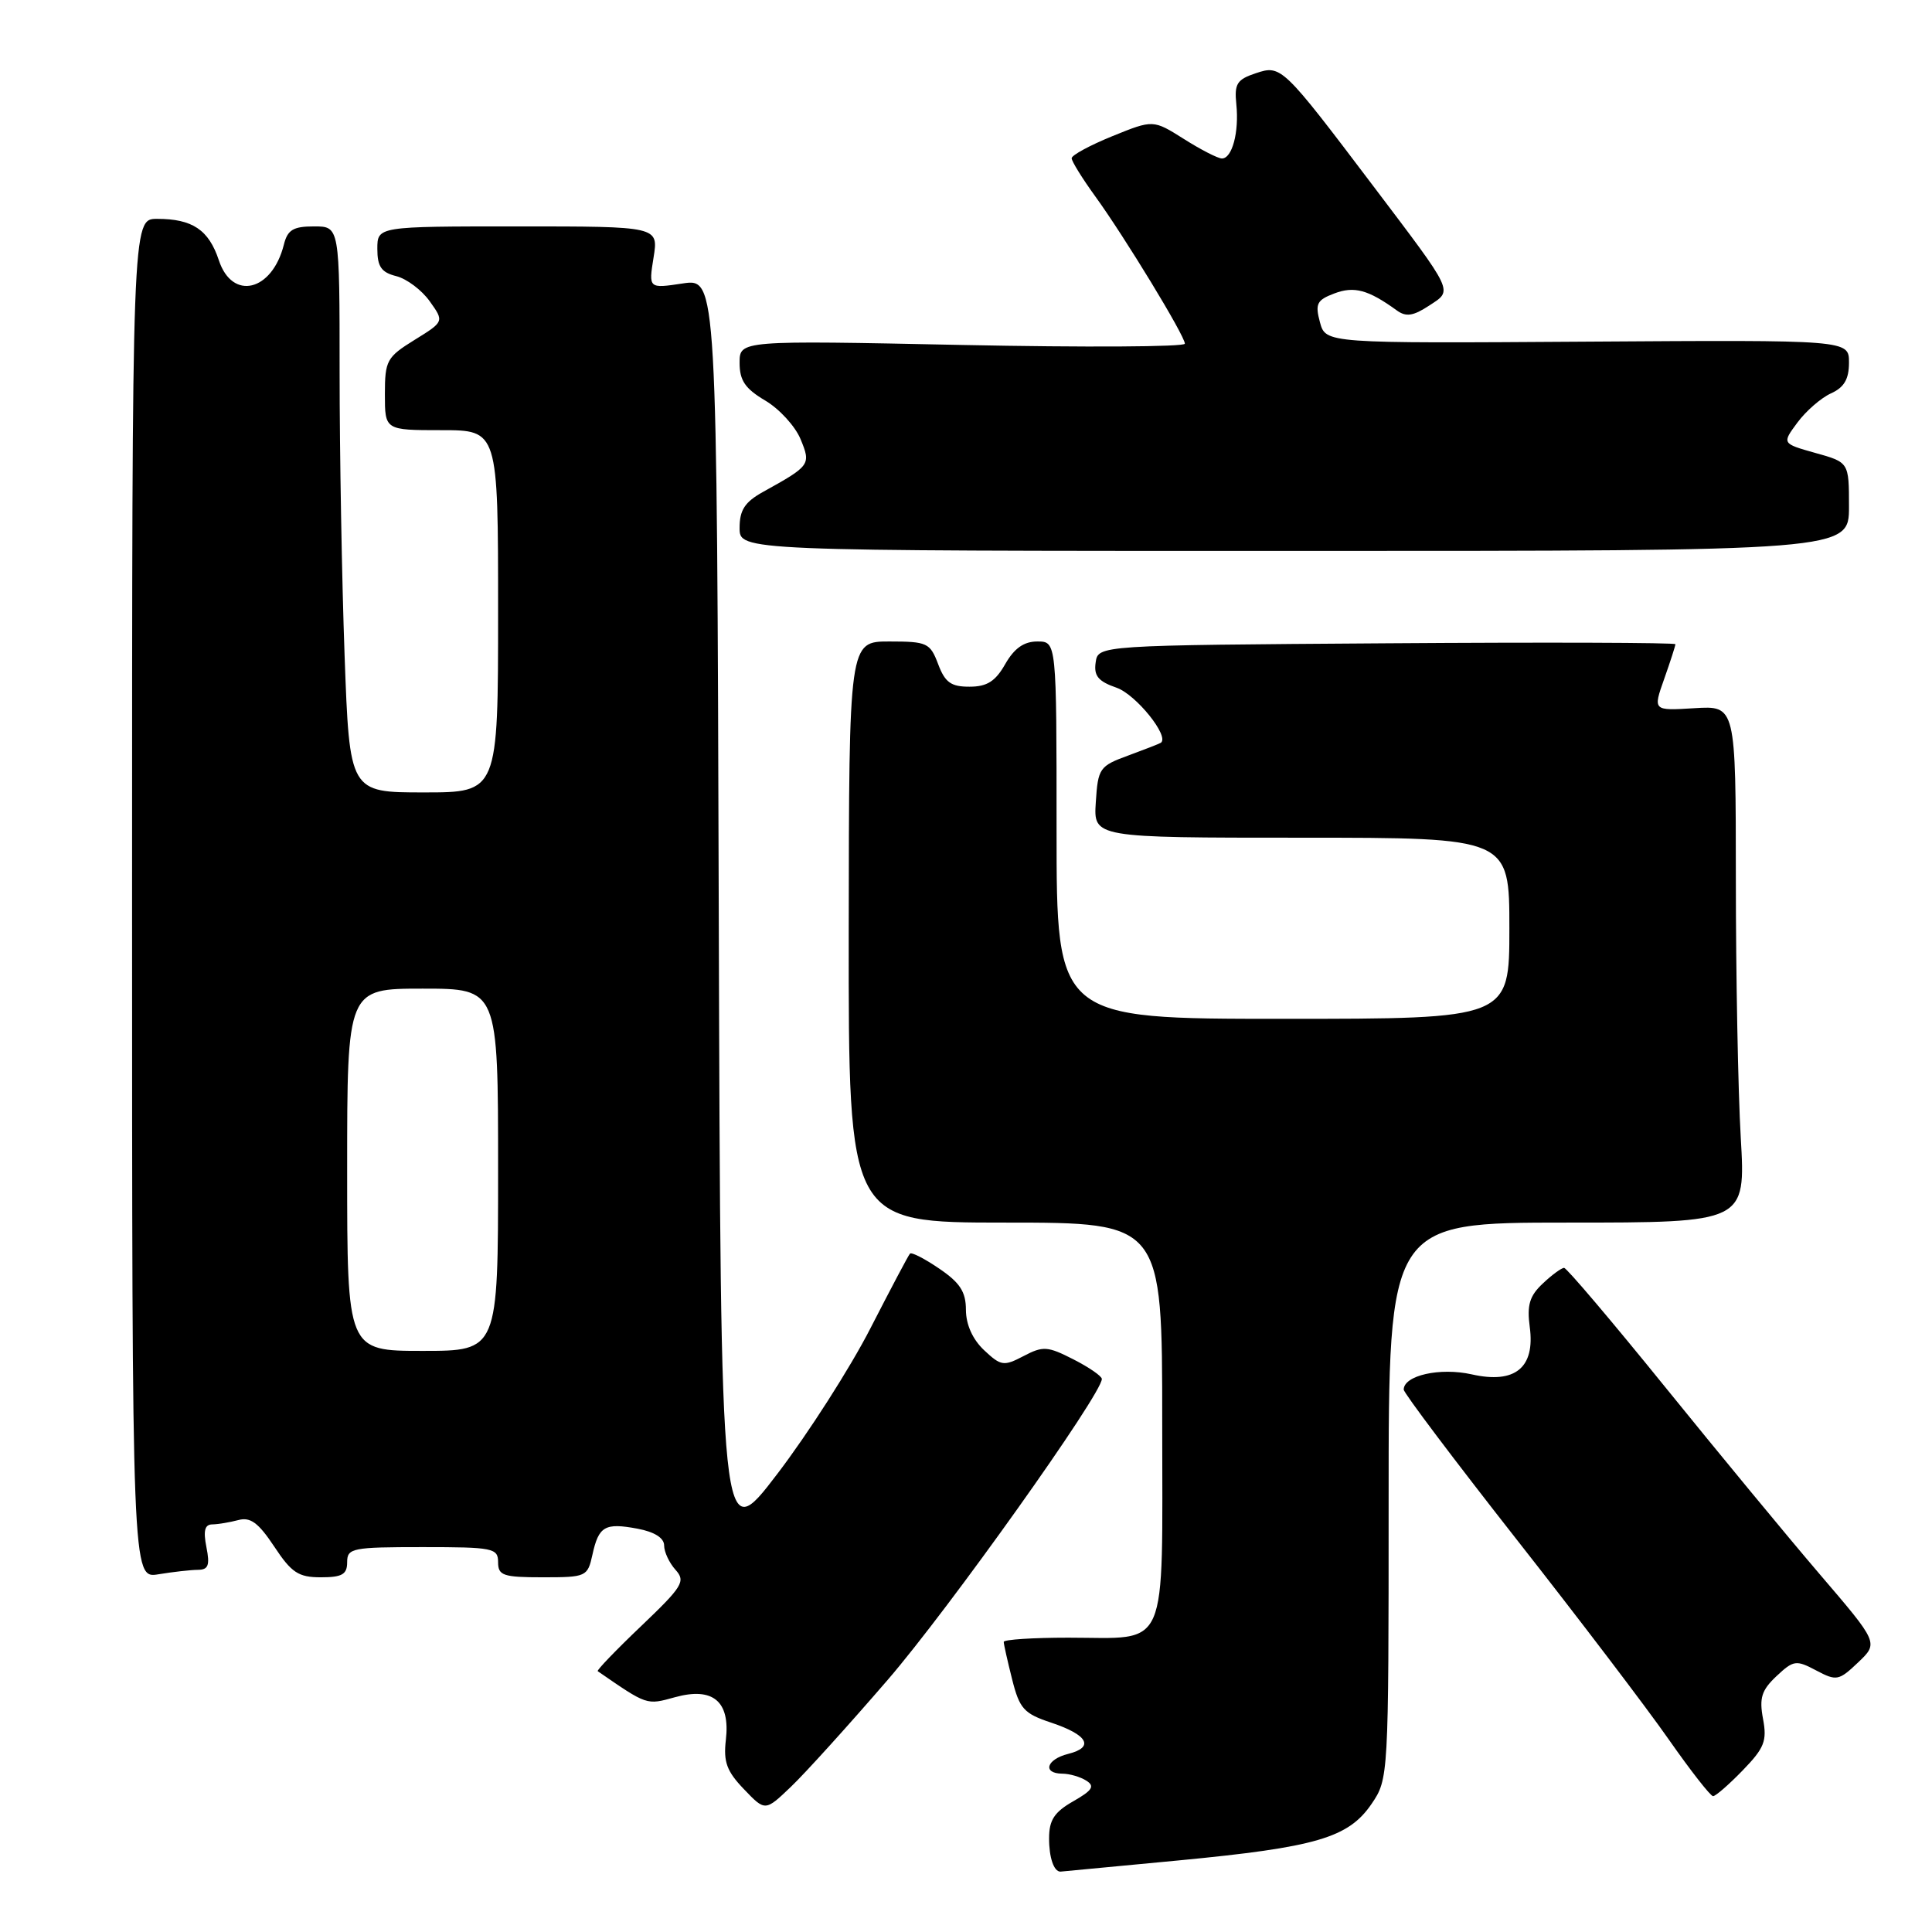 <?xml version="1.0" encoding="UTF-8" standalone="no"?>
<!DOCTYPE svg PUBLIC "-//W3C//DTD SVG 1.1//EN" "http://www.w3.org/Graphics/SVG/1.1/DTD/svg11.dtd" >
<svg xmlns="http://www.w3.org/2000/svg" xmlns:xlink="http://www.w3.org/1999/xlink" version="1.1" viewBox="0 0 256 256">
 <g >
 <path fill="currentColor"
d=" M 156.13 246.52 C 174.43 244.77 178.68 243.52 181.75 239.01 C 183.98 235.73 184.00 235.42 184.00 198.85 C 184.00 162.00 184.00 162.00 207.65 162.00 C 231.31 162.00 231.31 162.00 230.66 150.75 C 230.30 144.56 230.01 129.15 230.01 116.50 C 230.00 93.50 230.00 93.50 224.51 93.84 C 219.02 94.18 219.02 94.18 220.51 89.97 C 221.33 87.65 222.00 85.57 222.00 85.36 C 222.00 85.15 204.79 85.09 183.75 85.24 C 145.50 85.50 145.50 85.50 145.18 87.78 C 144.92 89.56 145.53 90.29 147.96 91.13 C 150.52 92.03 155.00 97.58 153.82 98.42 C 153.65 98.54 151.70 99.30 149.50 100.11 C 145.69 101.50 145.49 101.79 145.20 106.29 C 144.89 111.00 144.89 111.00 172.45 111.00 C 200.00 111.00 200.00 111.00 200.00 123.00 C 200.00 135.00 200.00 135.00 170.00 135.00 C 140.00 135.00 140.00 135.00 140.00 110.00 C 140.00 85.00 140.00 85.00 137.45 85.00 C 135.67 85.00 134.40 85.90 133.20 87.99 C 131.90 90.28 130.79 90.99 128.47 90.99 C 126.02 91.00 125.22 90.43 124.31 88.00 C 123.24 85.18 122.85 85.00 117.84 85.00 C 112.50 85.00 112.50 85.00 112.46 123.50 C 112.43 162.00 112.43 162.00 133.21 162.00 C 154.00 162.00 154.00 162.00 154.00 188.46 C 154.00 219.37 155.03 217.00 141.57 217.00 C 136.85 217.00 133.00 217.25 133.00 217.56 C 133.00 217.86 133.50 220.09 134.11 222.51 C 135.09 226.42 135.67 227.06 139.29 228.26 C 144.16 229.89 145.05 231.52 141.54 232.40 C 138.66 233.12 138.09 234.99 140.75 235.02 C 141.71 235.02 143.15 235.44 143.95 235.95 C 145.10 236.68 144.75 237.23 142.21 238.68 C 139.70 240.11 139.01 241.17 139.01 243.58 C 139.00 246.13 139.64 248.00 140.51 248.00 C 140.60 248.00 147.63 247.33 156.13 246.52 Z  M 117.61 222.61 C 125.71 213.23 146.00 184.72 146.00 182.72 C 146.00 182.35 144.31 181.18 142.23 180.12 C 138.82 178.38 138.21 178.33 135.64 179.68 C 133.00 181.06 132.64 181.01 130.40 178.91 C 128.88 177.48 128.00 175.52 127.99 173.58 C 127.99 171.18 127.21 169.97 124.47 168.11 C 122.54 166.79 120.79 165.89 120.58 166.11 C 120.37 166.32 118.02 170.78 115.34 176.00 C 112.67 181.22 107.11 189.91 102.99 195.31 C 95.50 205.12 95.50 205.12 95.24 121.00 C 94.99 36.88 94.99 36.88 90.46 37.56 C 85.94 38.24 85.94 38.24 86.60 34.12 C 87.26 30.00 87.26 30.00 68.63 30.00 C 50.00 30.00 50.00 30.00 50.00 32.98 C 50.00 35.33 50.53 36.10 52.51 36.59 C 53.89 36.94 55.89 38.44 56.94 39.92 C 58.86 42.61 58.86 42.61 54.93 45.04 C 51.25 47.32 51.00 47.77 51.00 52.24 C 51.00 57.00 51.00 57.00 58.50 57.00 C 66.00 57.00 66.00 57.00 66.00 81.00 C 66.00 105.00 66.00 105.00 56.16 105.00 C 46.32 105.00 46.32 105.00 45.66 86.84 C 45.30 76.85 45.00 59.98 45.00 49.34 C 45.00 30.00 45.00 30.00 41.61 30.00 C 38.85 30.00 38.10 30.45 37.61 32.43 C 36.05 38.62 30.78 39.88 29.00 34.49 C 27.66 30.45 25.50 29.00 20.82 29.00 C 17.50 29.00 17.50 29.00 17.50 119.09 C 17.50 209.18 17.50 209.18 21.00 208.60 C 22.93 208.28 25.28 208.02 26.23 208.01 C 27.61 208.00 27.83 207.40 27.35 205.00 C 26.92 202.83 27.13 202.00 28.13 201.99 C 28.88 201.98 30.43 201.72 31.57 201.42 C 33.18 200.98 34.24 201.77 36.34 204.93 C 38.63 208.40 39.55 209.00 42.51 209.00 C 45.33 209.00 46.00 208.62 46.00 207.00 C 46.00 205.13 46.67 205.00 56.00 205.00 C 65.33 205.00 66.00 205.13 66.00 207.00 C 66.00 208.77 66.67 209.00 71.92 209.00 C 77.68 209.00 77.86 208.92 78.50 206.01 C 79.33 202.22 80.15 201.75 84.48 202.56 C 86.72 202.98 88.00 203.79 88.00 204.78 C 88.00 205.64 88.68 207.09 89.51 208.01 C 90.88 209.53 90.46 210.21 84.96 215.46 C 81.63 218.63 79.04 221.33 79.20 221.44 C 85.80 225.99 85.64 225.94 89.44 224.89 C 94.47 223.50 96.78 225.43 96.18 230.55 C 95.84 233.46 96.30 234.71 98.58 237.08 C 101.39 240.02 101.39 240.02 104.80 236.76 C 106.68 234.97 112.44 228.60 117.61 222.61 Z  M 230.93 234.57 C 233.79 231.62 234.16 230.68 233.61 227.76 C 233.09 224.98 233.42 223.96 235.39 222.10 C 237.65 219.98 237.99 219.93 240.65 221.34 C 243.35 222.77 243.65 222.71 246.21 220.28 C 248.92 217.70 248.92 217.70 241.13 208.60 C 236.85 203.60 227.62 192.41 220.61 183.75 C 213.60 175.09 207.59 168.00 207.25 168.00 C 206.91 168.00 205.63 168.93 204.42 170.08 C 202.68 171.71 202.31 172.93 202.70 175.83 C 203.43 181.23 200.76 183.41 195.01 182.11 C 190.81 181.17 186.00 182.25 186.00 184.13 C 186.00 184.57 192.72 193.49 200.94 203.96 C 209.16 214.42 218.24 226.36 221.12 230.49 C 224.01 234.62 226.65 238.00 226.99 238.00 C 227.33 238.00 229.10 236.46 230.93 234.57 Z  M 245.00 67.13 C 245.00 61.26 245.00 61.26 240.55 60.02 C 236.11 58.77 236.11 58.77 238.16 56.00 C 239.29 54.47 241.29 52.73 242.60 52.13 C 244.36 51.34 245.00 50.24 245.00 48.04 C 245.00 45.04 245.00 45.04 210.33 45.27 C 175.66 45.50 175.66 45.50 174.90 42.70 C 174.24 40.26 174.49 39.76 176.79 38.89 C 179.43 37.88 181.30 38.39 185.08 41.13 C 186.30 42.02 187.26 41.88 189.36 40.50 C 192.54 38.41 192.83 39.02 181.85 24.50 C 169.95 8.77 169.75 8.58 166.41 9.70 C 163.90 10.53 163.54 11.10 163.82 13.82 C 164.20 17.50 163.27 21.00 161.91 21.00 C 161.39 21.00 159.12 19.84 156.88 18.42 C 152.80 15.85 152.80 15.85 147.40 18.04 C 144.43 19.25 142.00 20.56 142.00 20.97 C 142.00 21.37 143.40 23.63 145.10 25.98 C 149.03 31.40 157.00 44.50 157.00 45.54 C 157.00 45.97 143.72 46.04 127.50 45.71 C 98.00 45.10 98.00 45.10 98.00 48.08 C 98.00 50.42 98.74 51.50 101.39 53.07 C 103.26 54.17 105.36 56.47 106.07 58.17 C 107.48 61.58 107.39 61.70 101.07 65.20 C 98.69 66.53 98.00 67.59 98.00 69.95 C 98.00 73.00 98.00 73.00 171.50 73.00 C 245.00 73.00 245.00 73.00 245.00 67.13 Z  M 46.00 155.00 C 46.00 131.00 46.00 131.00 56.00 131.00 C 66.00 131.00 66.00 131.00 66.00 155.00 C 66.00 179.00 66.00 179.00 56.00 179.00 C 46.00 179.00 46.00 179.00 46.00 155.00 Z "/>
</g>
</svg>